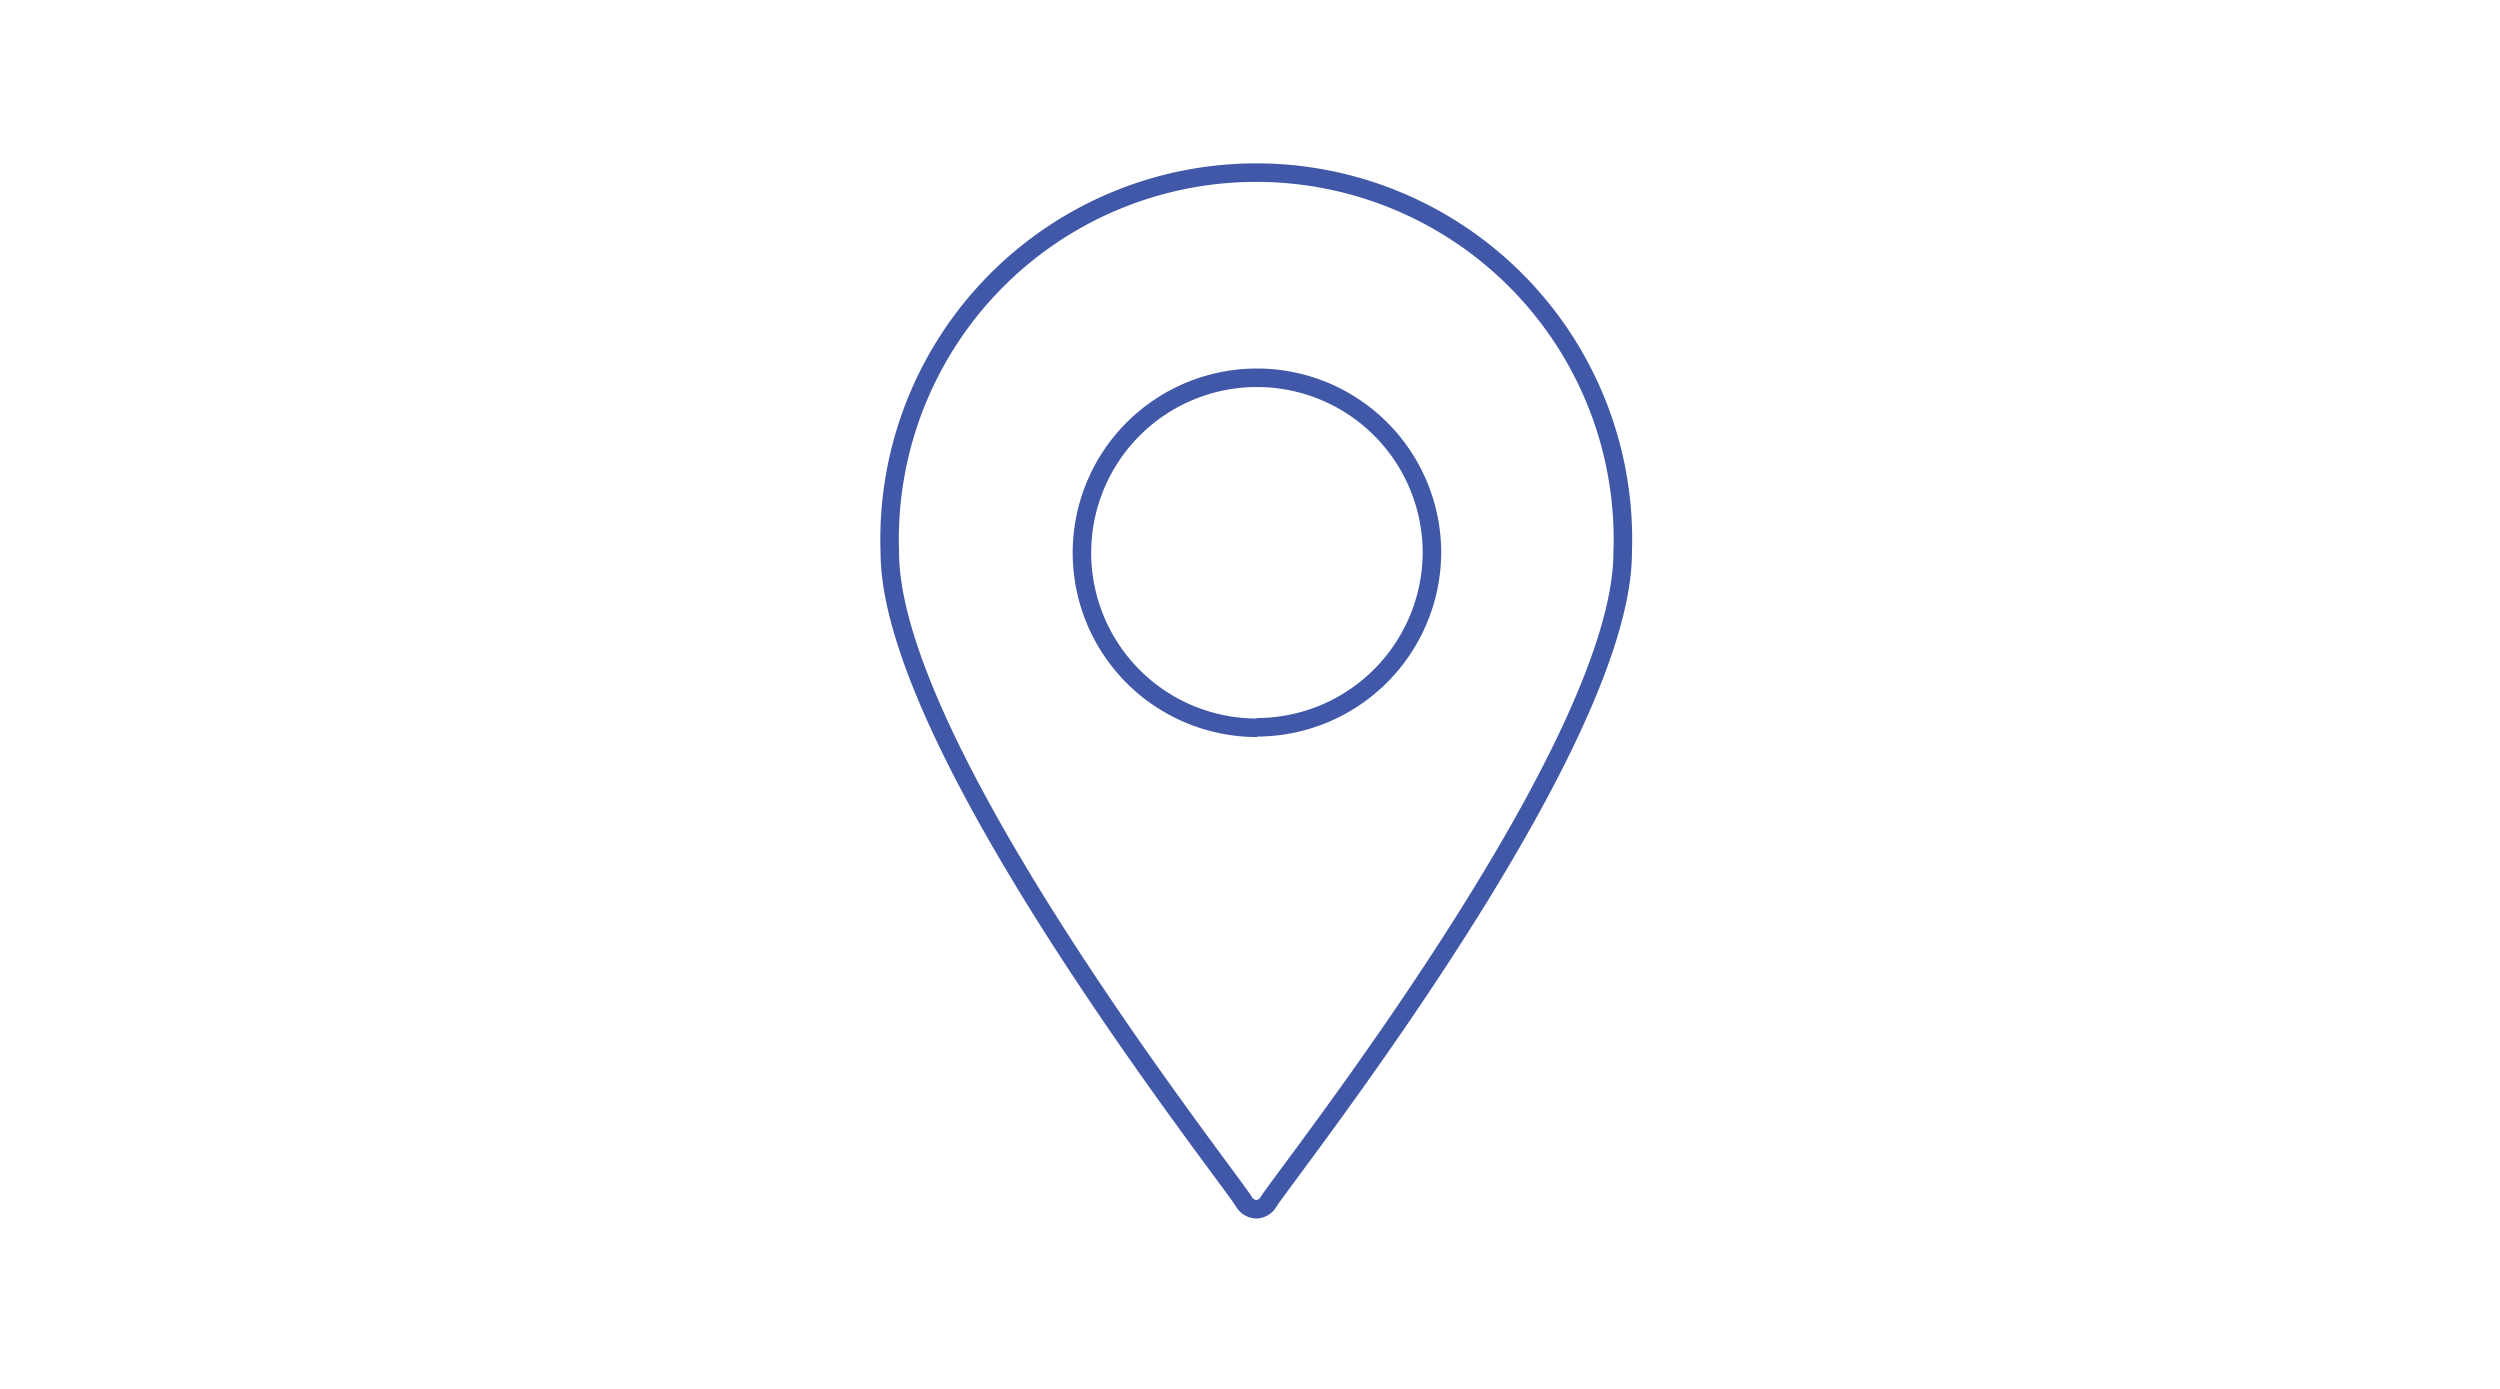 <svg id="Layer_1" data-name="Layer 1" xmlns="http://www.w3.org/2000/svg" viewBox="0 0 540 300"><defs><style>.cls-1{fill:none;stroke:#4058a7;stroke-linecap:square;stroke-linejoin:bevel;stroke-width:4px}</style></defs><title>c-465</title><path class="cls-1" d="M271.5 261.2a3.2 3.2 0 0 1-2.8-1.6c-3.1-5.3-76.5-97.9-76.5-140.3a79.2 79.2 0 1 1 158.3 0c0 42.4-73.3 135-76.5 140.3a3.2 3.2 0 0 1-2.5 1.6zm0-104a37.8 37.8 0 1 1 37.8-37.9 37.9 37.9 0 0 1-37.8 37.8z"/></svg>